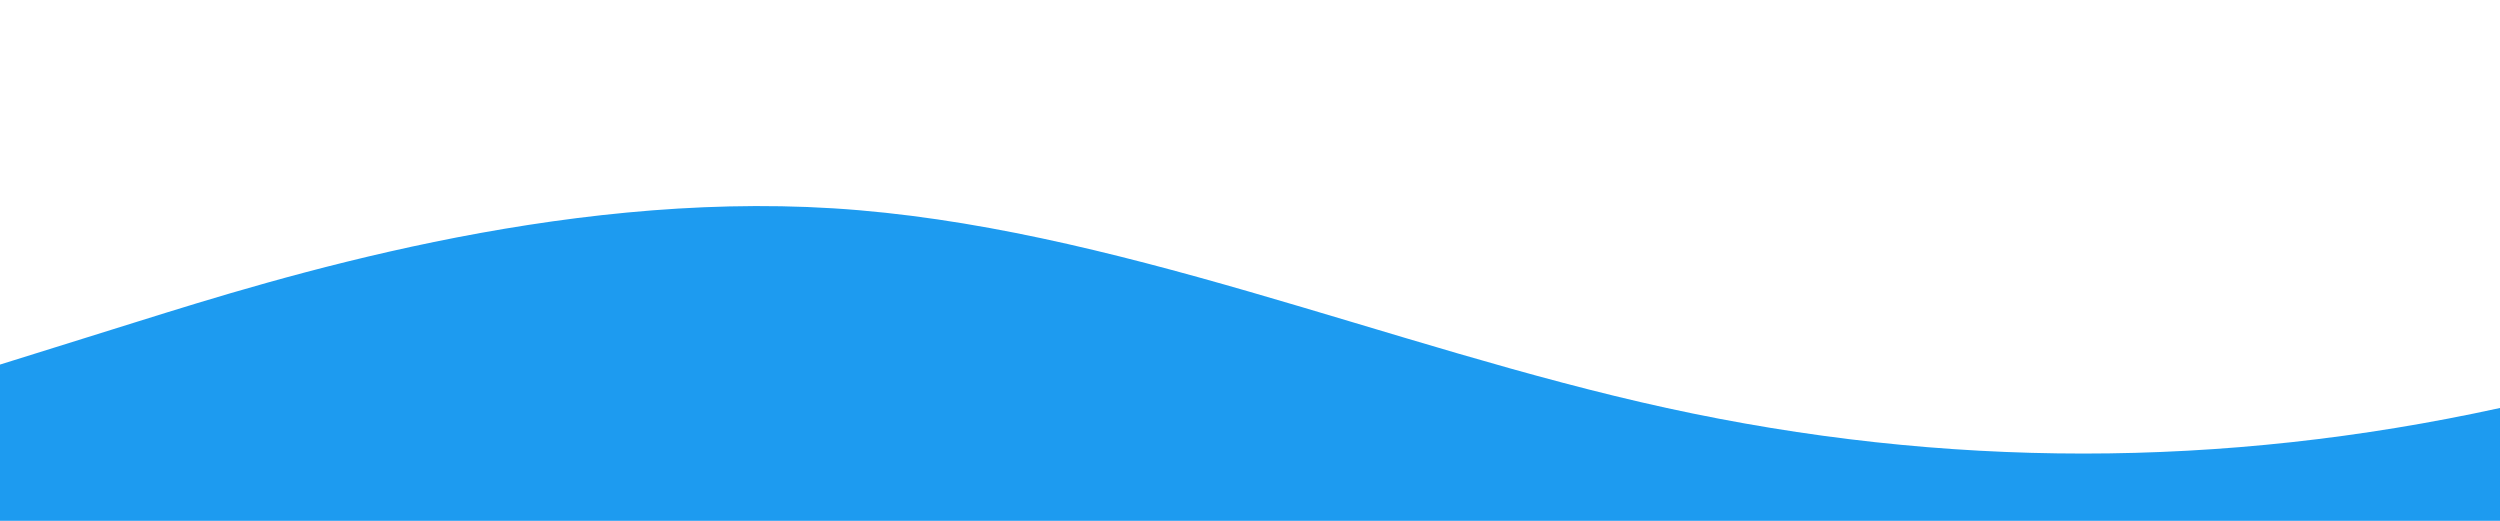 <?xml version="1.0" standalone="no"?>
<svg xmlns:xlink="http://www.w3.org/1999/xlink" id="wave" style="transform:rotate(0deg); transition: 0.3s" viewBox="0 0 1440 300" version="1.1" xmlns="http://www.w3.org/2000/svg"><defs><linearGradient id="sw-gradient-0" x1="0" x2="0" y1="1" y2="0"><stop stop-color="rgba(29, 155, 240, 1)" offset="0%"/><stop stop-color="rgba(29, 155, 240, 1)" offset="100%"/></linearGradient></defs><path style="transform:translate(0, 0px); opacity:1" fill="url(#sw-gradient-0)" d="M0,210L80,185C160,160,320,110,480,120C640,130,800,200,960,235C1120,270,1280,270,1440,235C1600,200,1760,130,1920,110C2080,90,2240,120,2400,125C2560,130,2720,110,2880,115C3040,120,3200,150,3360,155C3520,160,3680,140,3840,130C4000,120,4160,120,4320,145C4480,170,4640,220,4800,215C4960,210,5120,150,5280,125C5440,100,5600,110,5760,105C5920,100,6080,80,6240,75C6400,70,6560,80,6720,85C6880,90,7040,90,7200,110C7360,130,7520,170,7680,190C7840,210,8000,210,8160,180C8320,150,8480,90,8640,65C8800,40,8960,50,9120,55C9280,60,9440,60,9600,60C9760,60,9920,60,10080,55C10240,50,10400,40,10560,75C10720,110,10880,190,11040,200C11200,210,11360,150,11440,120L11520,90L11520,300L11440,300C11360,300,11200,300,11040,300C10880,300,10720,300,10560,300C10400,300,10240,300,10080,300C9920,300,9760,300,9600,300C9440,300,9280,300,9120,300C8960,300,8800,300,8640,300C8480,300,8320,300,8160,300C8000,300,7840,300,7680,300C7520,300,7360,300,7200,300C7040,300,6880,300,6720,300C6560,300,6400,300,6240,300C6080,300,5920,300,5760,300C5600,300,5440,300,5280,300C5120,300,4960,300,4800,300C4640,300,4480,300,4320,300C4160,300,4000,300,3840,300C3680,300,3520,300,3360,300C3200,300,3040,300,2880,300C2720,300,2560,300,2400,300C2240,300,2080,300,1920,300C1760,300,1600,300,1440,300C1280,300,1120,300,960,300C800,300,640,300,480,300C320,300,160,300,80,300L0,300Z"/></svg>